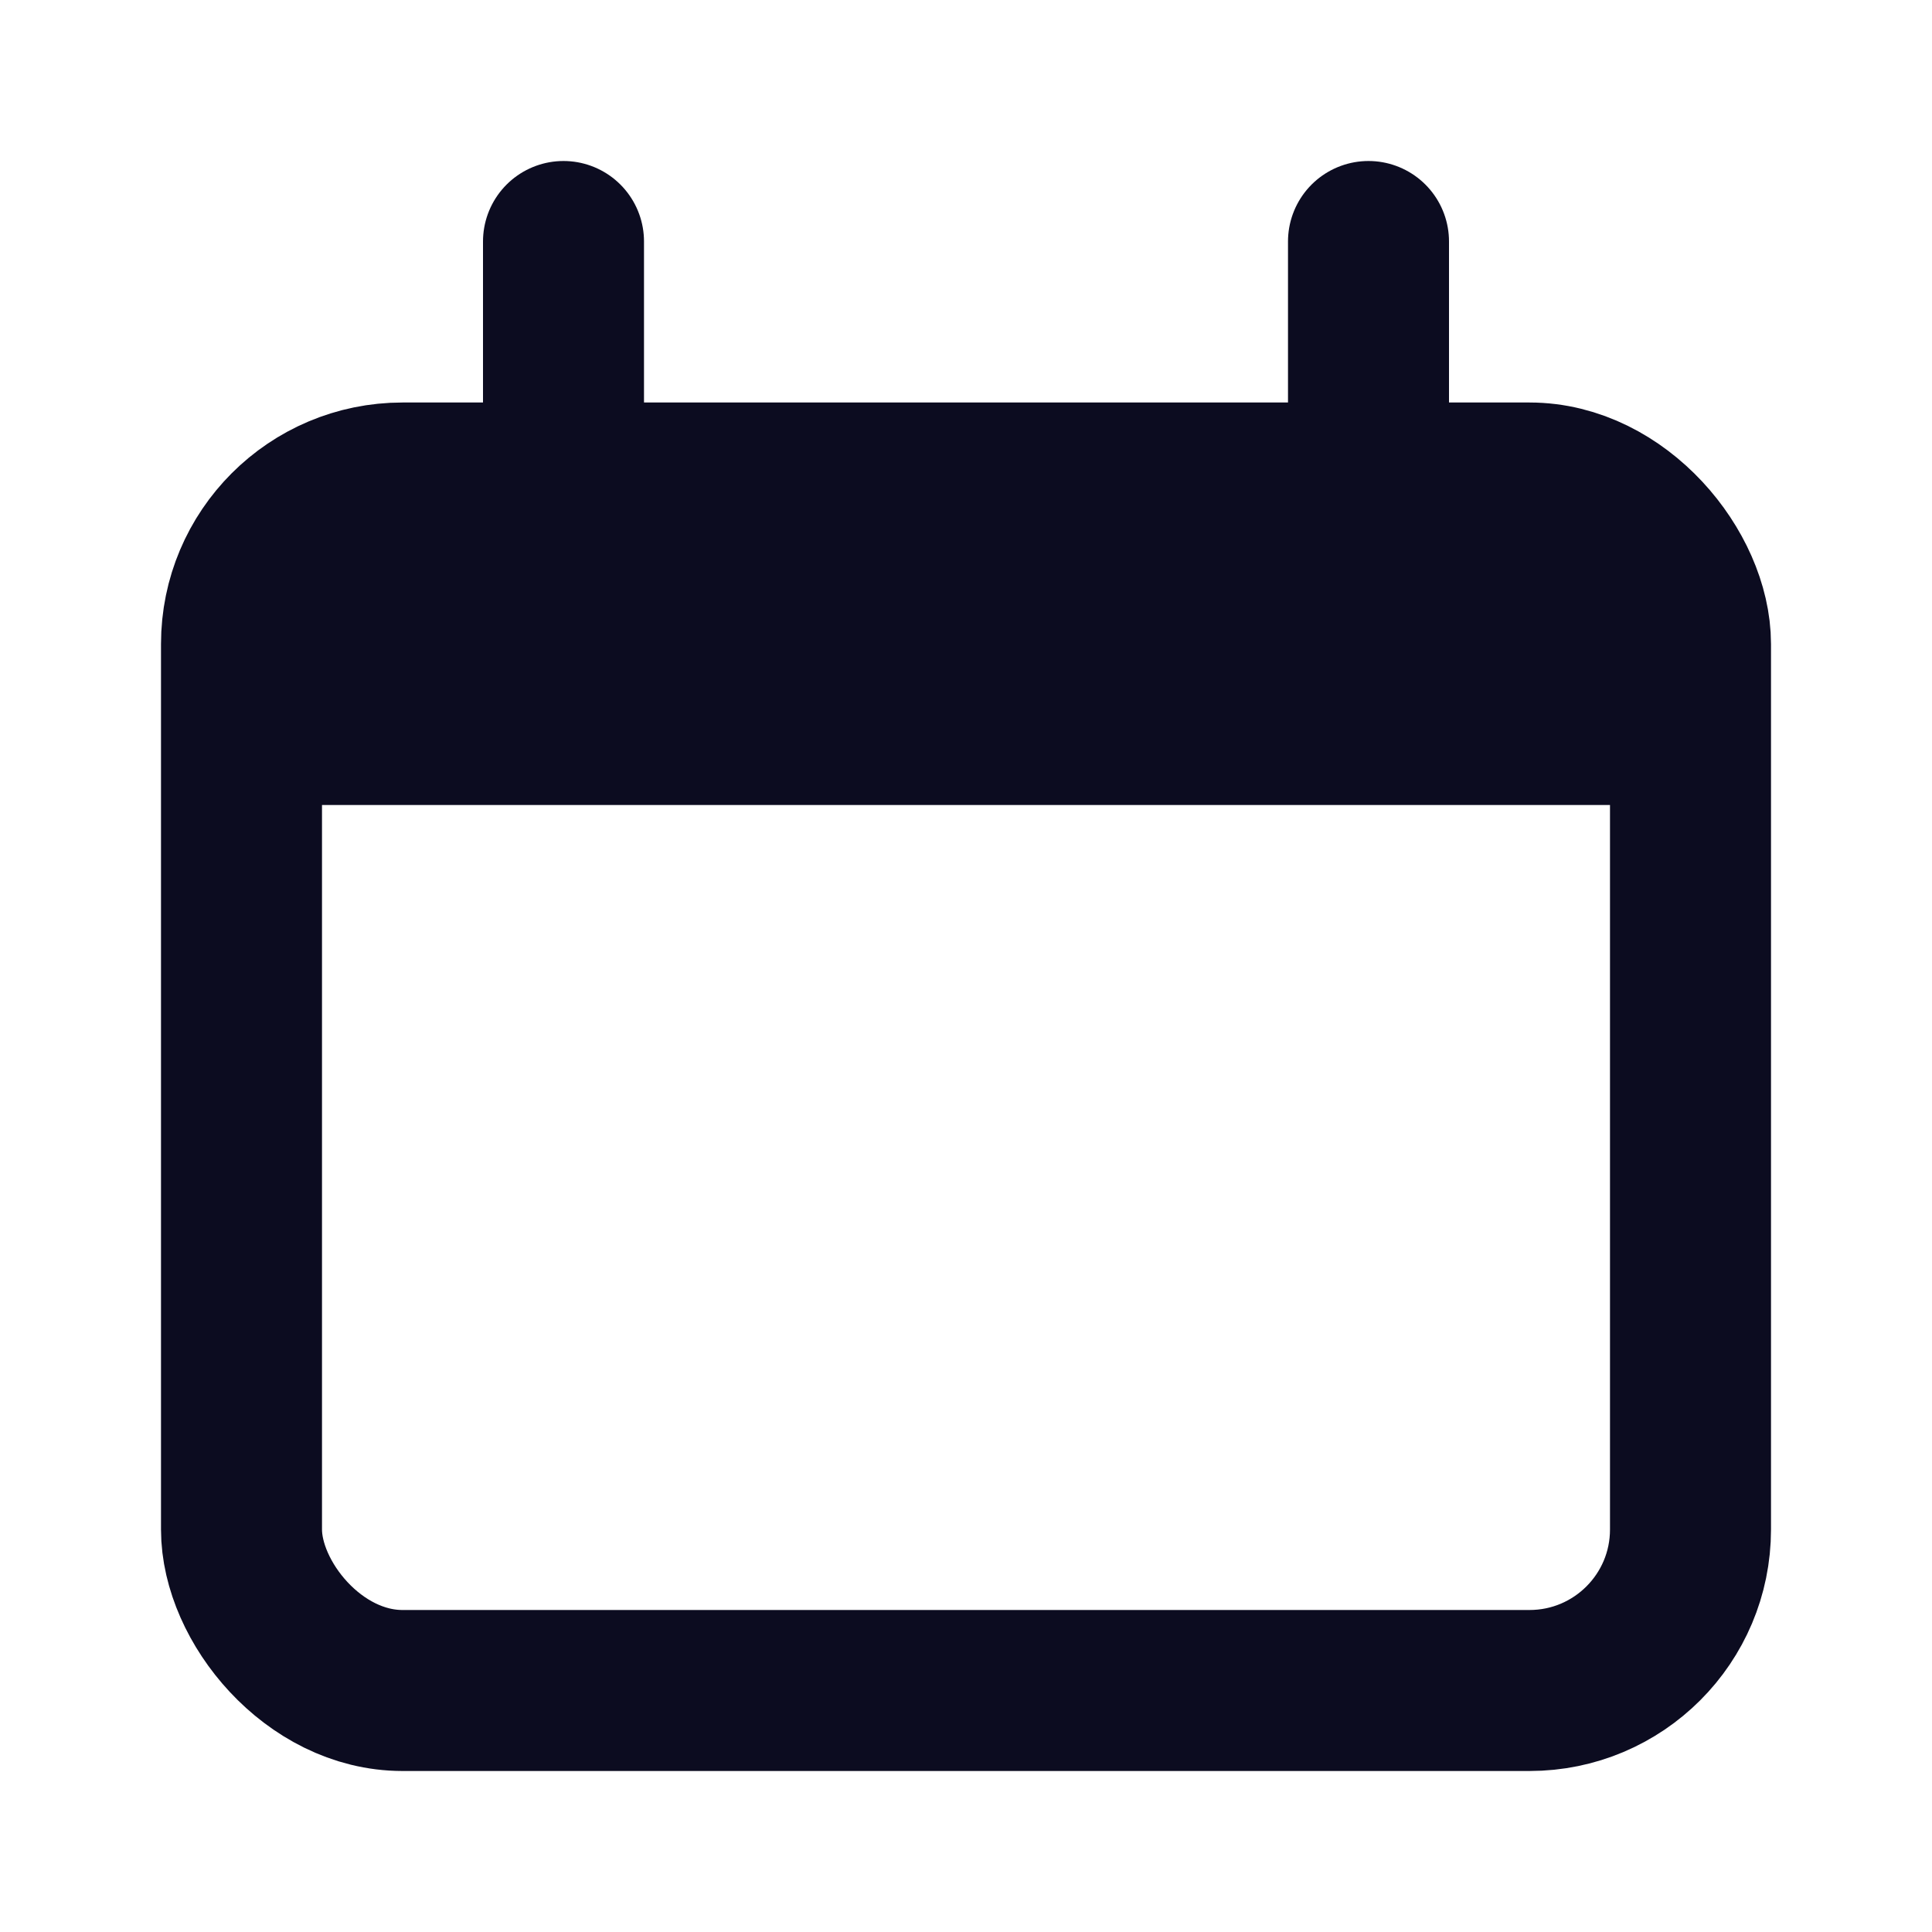 <svg width="24" height="24" viewBox="0 0 24 24" fill="none" xmlns="http://www.w3.org/2000/svg">
<rect x="3" y="6" width="18" height="15" rx="2" stroke="#0C0C20" stroke-width="2"/>
<path d="M3 10C3 8.114 3 7.172 3.586 6.586C4.172 6 5.114 6 7 6H17C18.886 6 19.828 6 20.414 6.586C21 7.172 21 8.114 21 10H3Z" fill="#0C0C20"/>
<path d="M7 3L7 6" stroke="#0C0C20" stroke-width="2" stroke-linecap="round"/>
<path d="M17 3L17 6" stroke="#0C0C20" stroke-width="2" stroke-linecap="round"/>
</svg>

